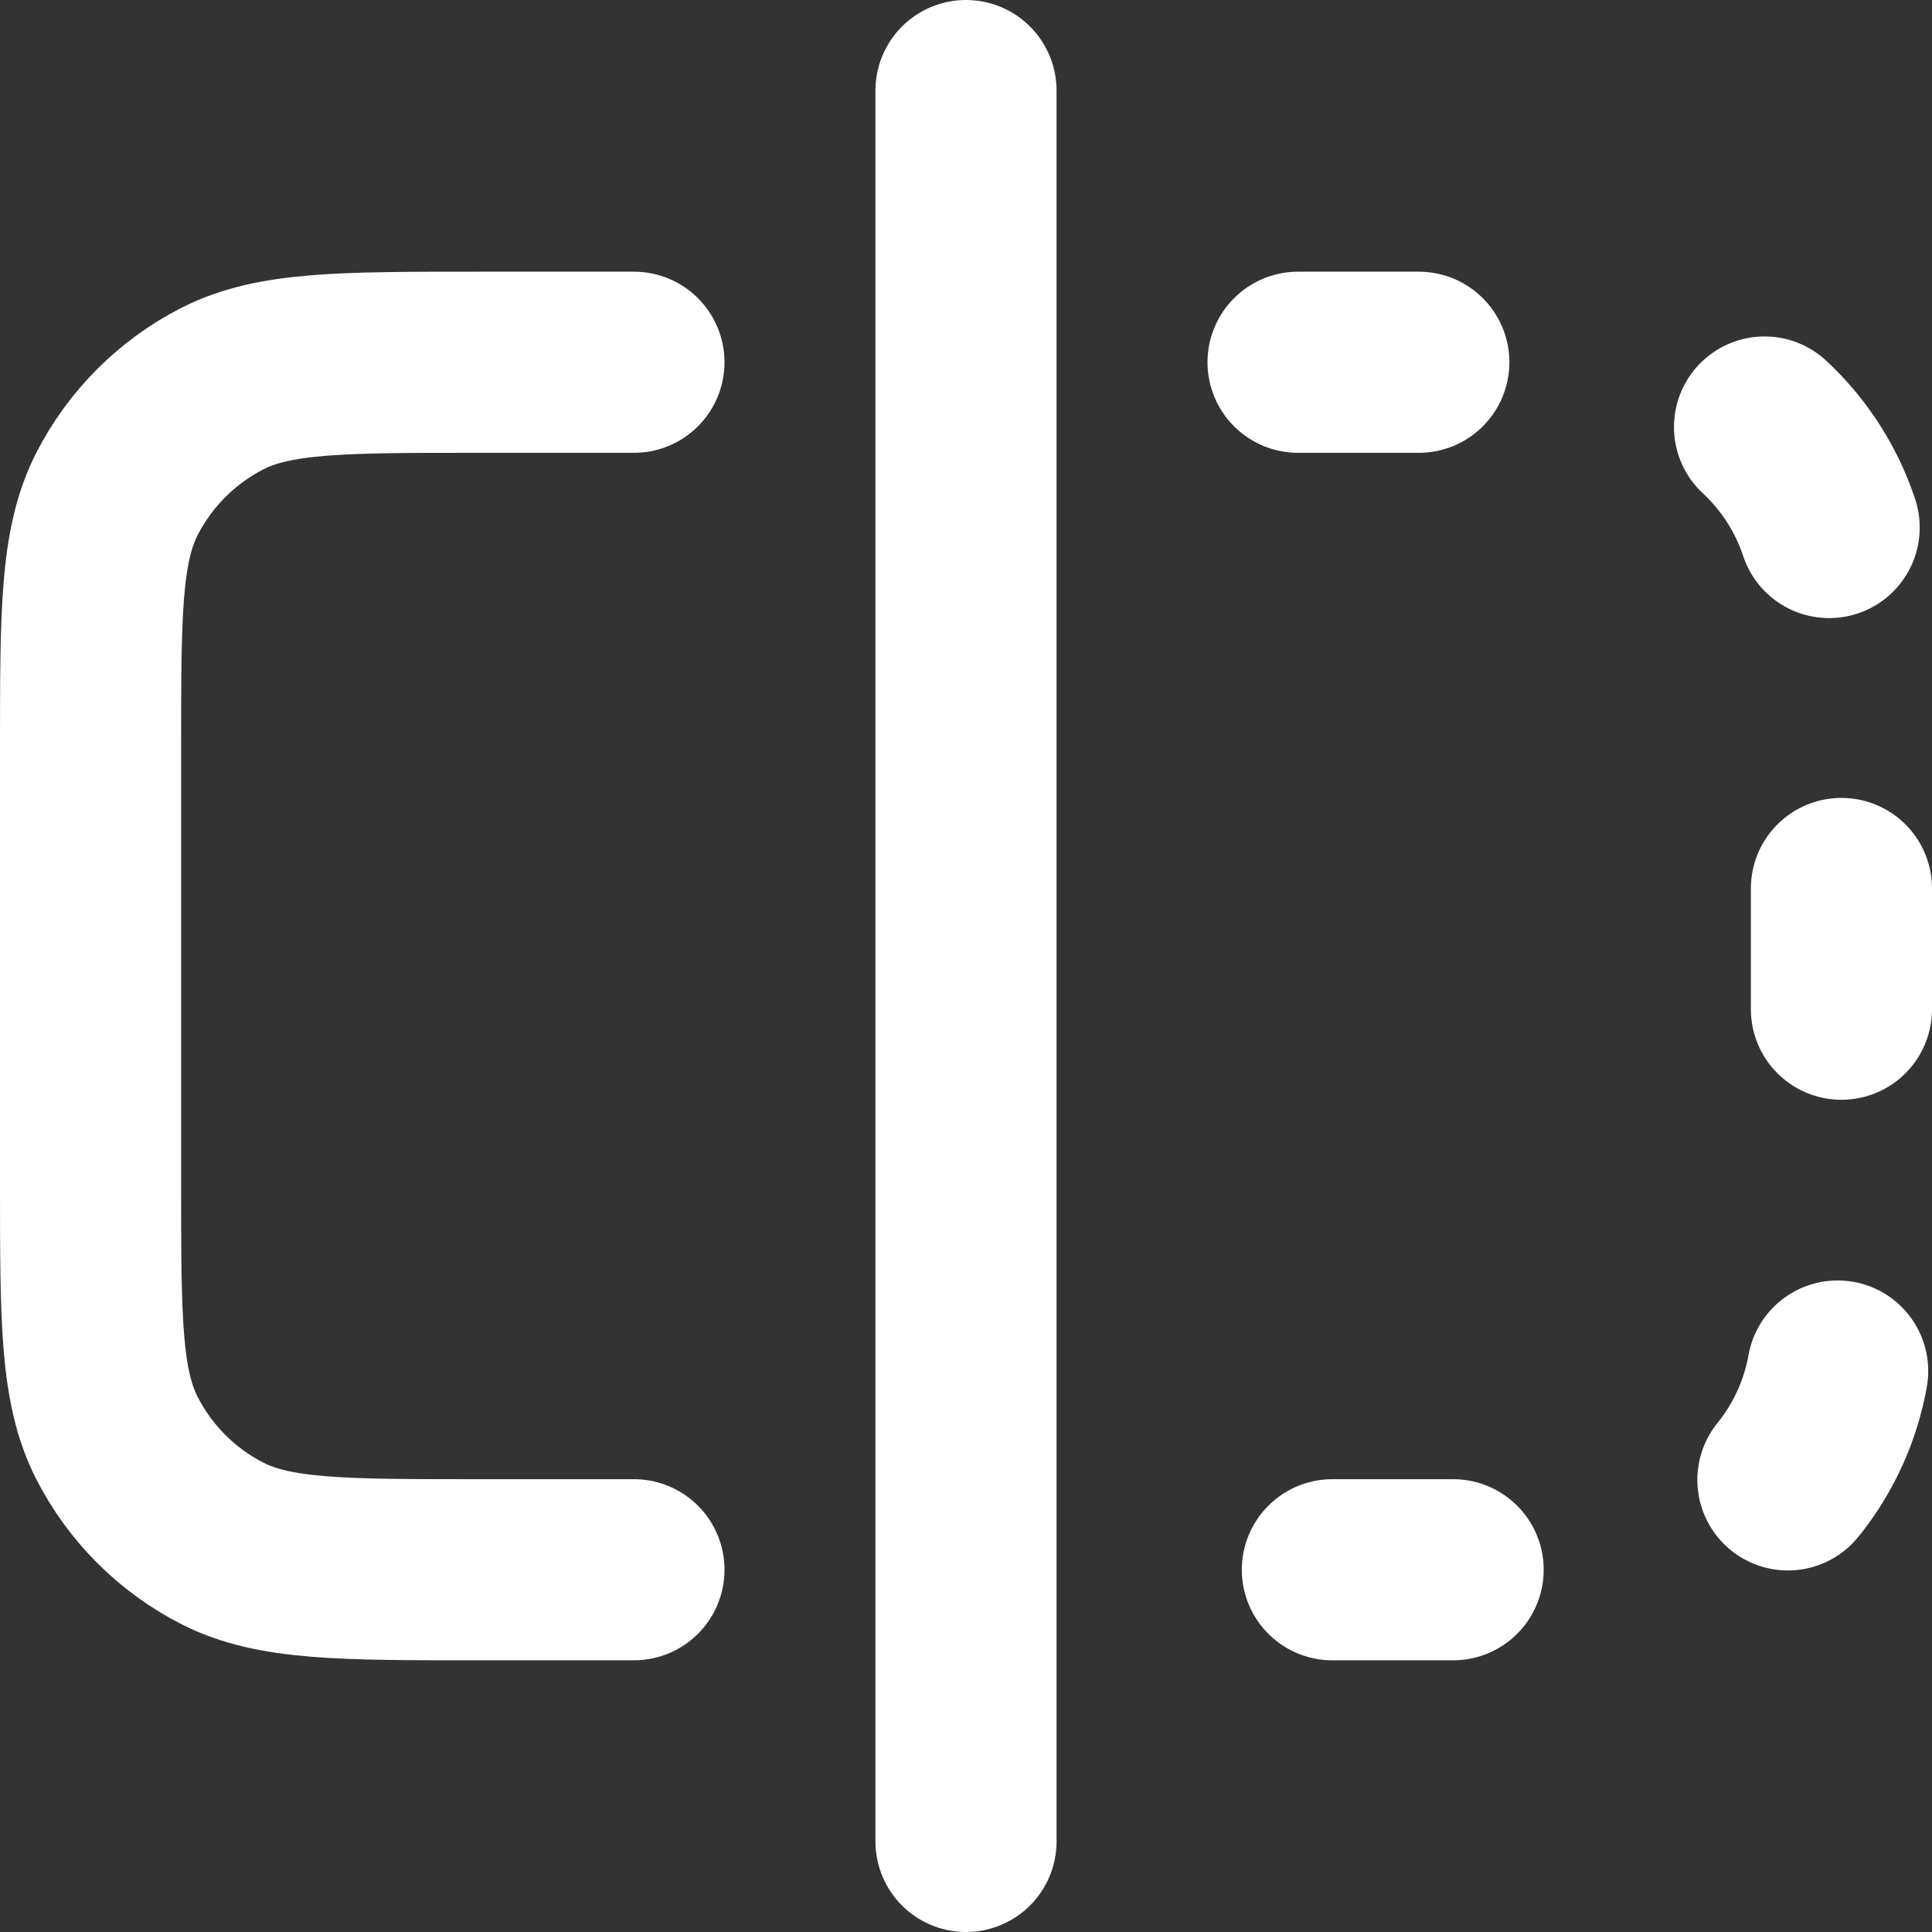 <svg width="16" height="16" viewBox="0 0 16 16" fill="none" xmlns="http://www.w3.org/2000/svg">
<rect x="0" y="0" width="16" height="16" fill="#333333" stroke="none"/>
<path d="M5.25 3H3.95C2.83 3 2.27 3 1.842 3.218C1.466 3.41 1.16 3.716 0.968 4.092C0.75 4.52 0.75 5.08 0.75 6.2V9.8C0.75 10.92 0.75 11.48 0.968 11.908C1.16 12.284 1.466 12.59 1.842 12.782C2.27 13 2.83 13 3.95 13H5.25" stroke="white" stroke-width="1.5" stroke-linecap="round"/>
<path d="M8 0.75V15.25" stroke="white" stroke-width="1.5" stroke-linecap="round"/>
<path d="M10.75 3H13.25C14.355 3 15.25 3.895 15.25 5V11C15.25 12.105 14.355 13 13.25 13H10.75" stroke="white" stroke-width="1.5" stroke-linecap="round" stroke-dasharray="1 3"/>
</svg>
